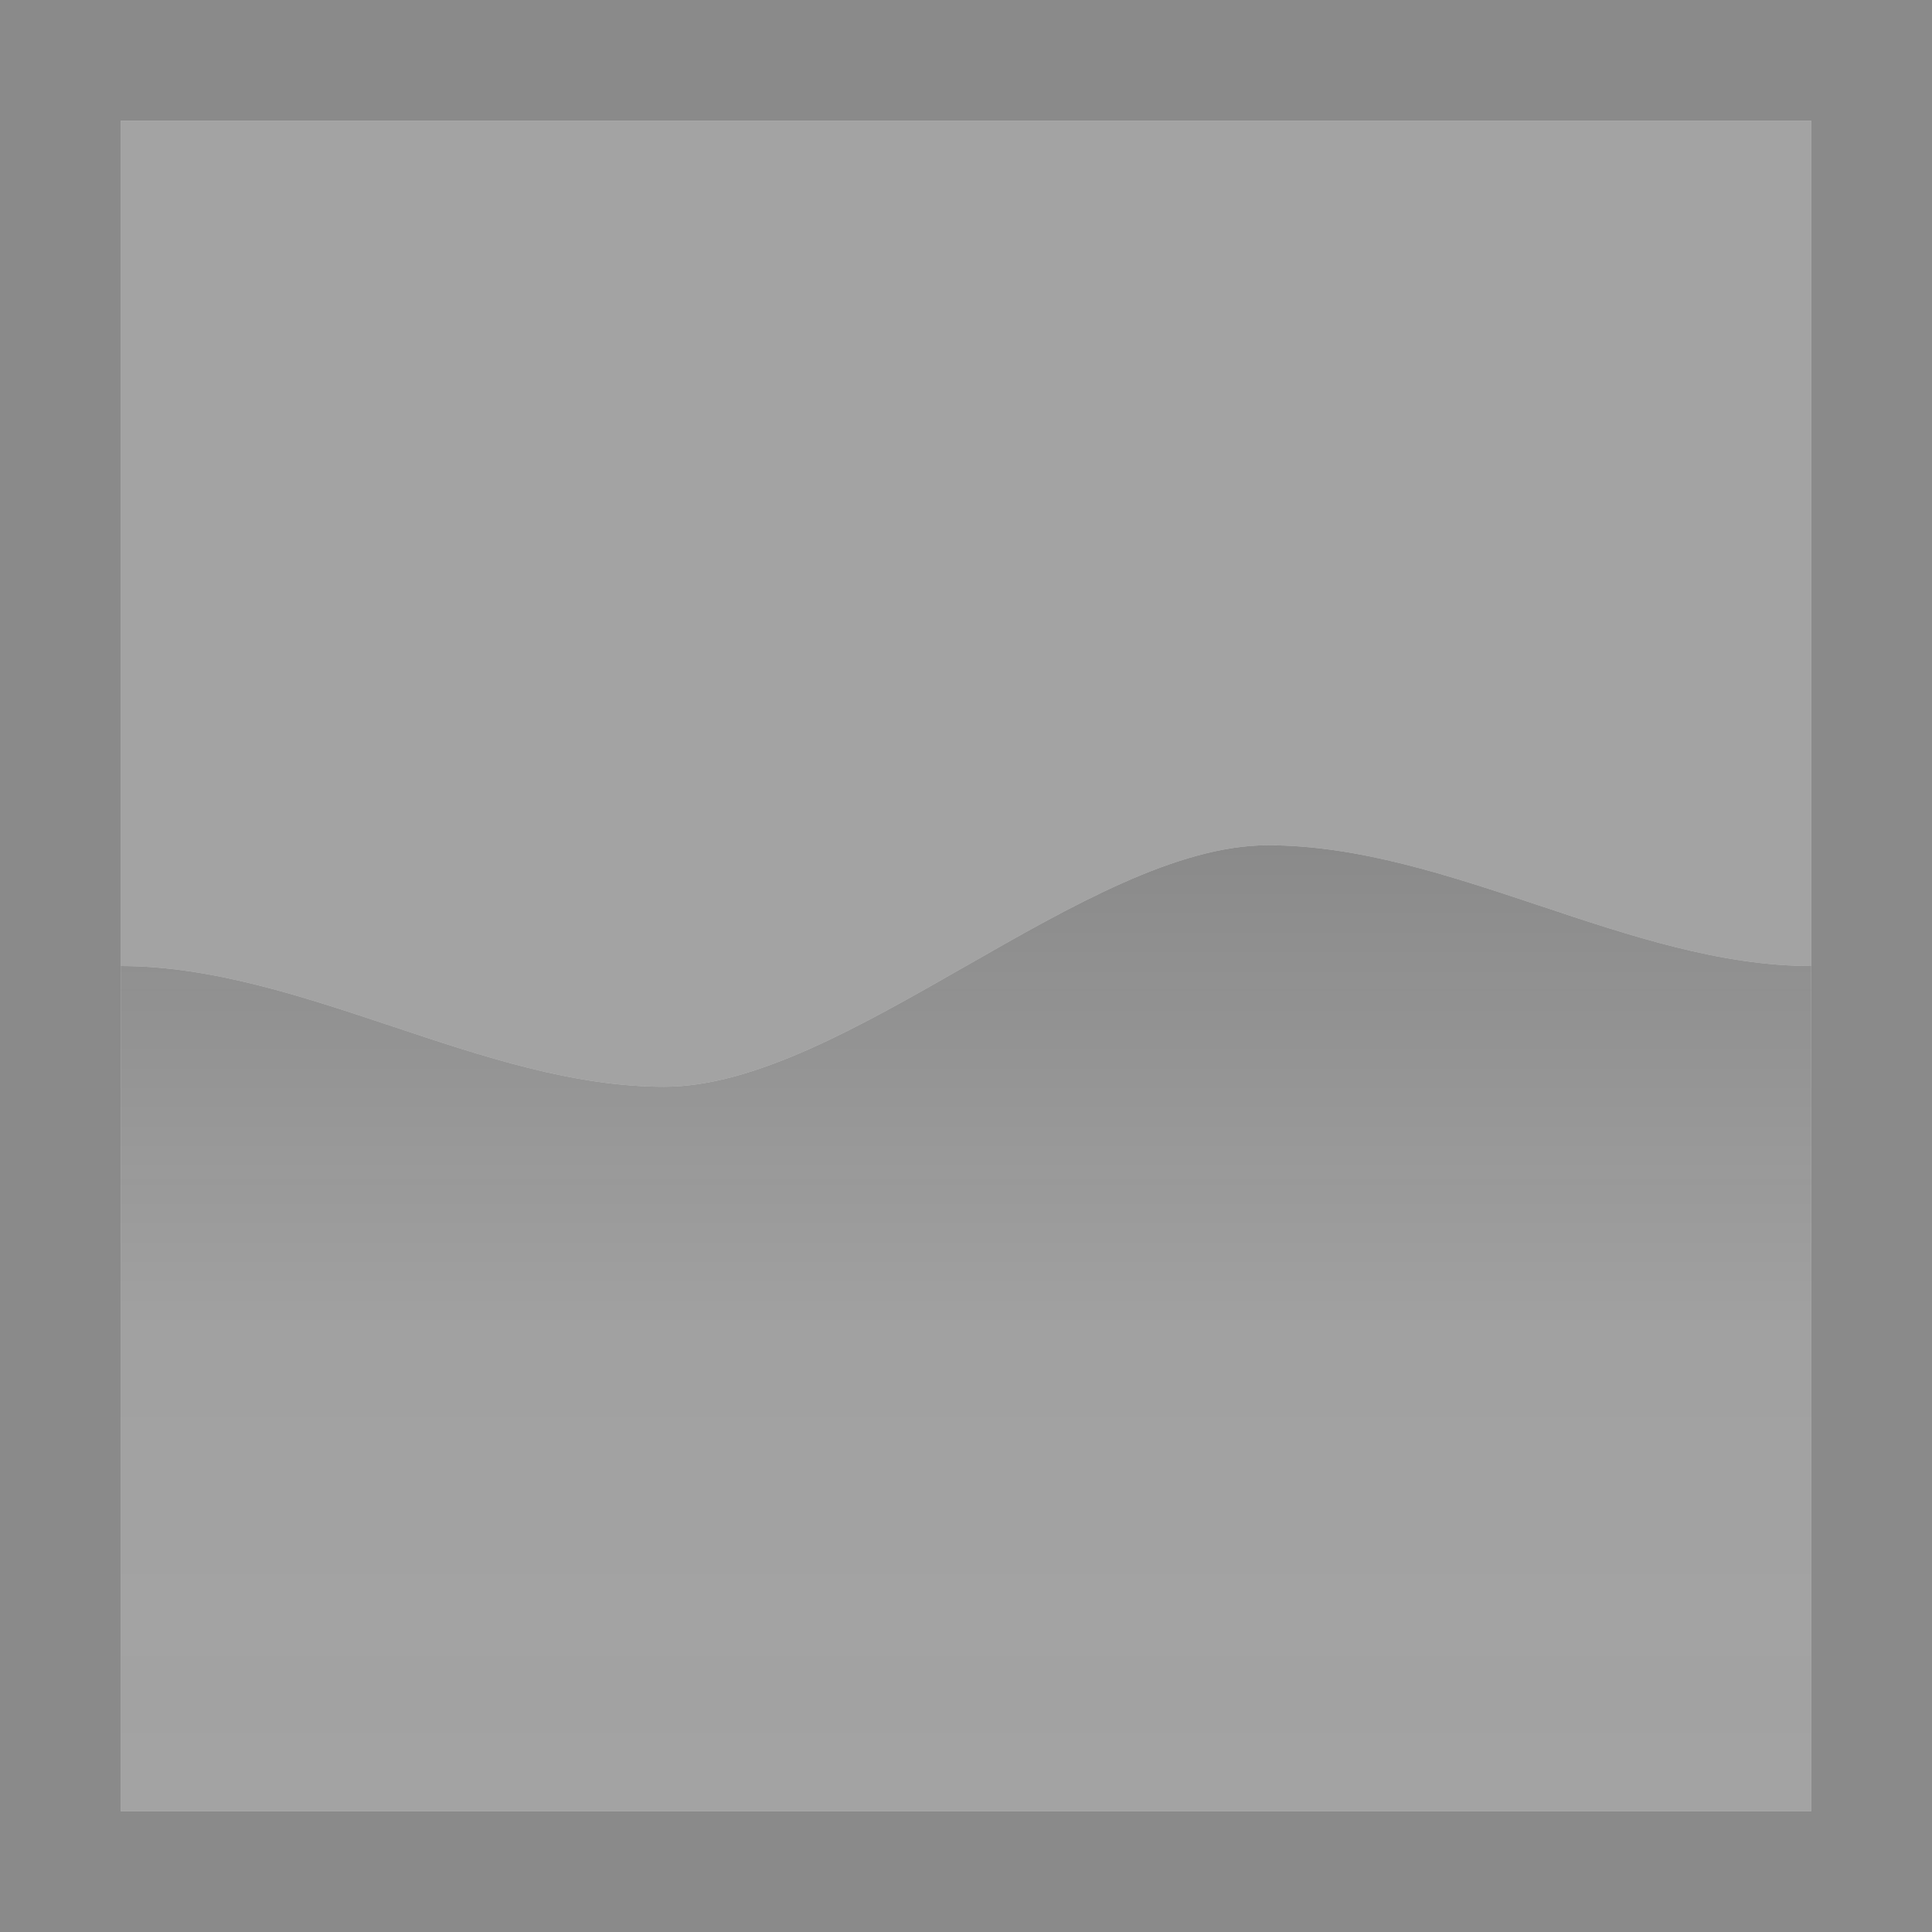 <?xml version="1.0" encoding="UTF-8" standalone="no"?>
<!-- Created with Inkscape (http://www.inkscape.org/) -->

<svg
   xmlns:dc="http://purl.org/dc/elements/1.1/"
   xmlns:cc="http://creativecommons.org/ns#"
   xmlns:rdf="http://www.w3.org/1999/02/22-rdf-syntax-ns#"
   xmlns:svg="http://www.w3.org/2000/svg"
   xmlns="http://www.w3.org/2000/svg"
   xmlns:xlink="http://www.w3.org/1999/xlink"
   xmlns:sodipodi="http://sodipodi.sourceforge.net/DTD/sodipodi-0.dtd"
   xmlns:inkscape="http://www.inkscape.org/namespaces/inkscape"
   width="128"
   height="128"
   id="svg2985"
   version="1.1"
   inkscape:version="0.48.2 r9819"
   sodipodi:docname="glass_black.svg"
   inkscape:export-filename="/Users/ianw/drawing.png"
   inkscape:export-xdpi="180"
   inkscape:export-ydpi="180">
  <title
     id="title3119">Template</title>
  <defs
     id="defs2987">
    <linearGradient
       id="linearGradient4386">
      <stop
         style="stop-color:#1a1a1a;stop-opacity:0.51;"
         offset="0"
         id="stop4388" />
      <stop
         id="stop4224"
         offset="0.5"
         style="stop-color:#1a1a1a;stop-opacity:0.412;" />
      <stop
         style="stop-color:#1a1a1a;stop-opacity:0.4;"
         offset="1"
         id="stop4390" />
    </linearGradient>
    <linearGradient
       id="linearGradient3959">
      <stop
         id="stop3961"
         offset="0"
         style="stop-color:#bbbbbb;stop-opacity:1;" />
      <stop
         style="stop-color:#bbbbbb;stop-opacity:0;"
         offset="0.211"
         id="stop3963" />
      <stop
         style="stop-color:#bbbbbb;stop-opacity:0.385;"
         offset="0.316"
         id="stop3965" />
      <stop
         style="stop-color:#bbbbbb;stop-opacity:0.937;"
         offset="0.474"
         id="stop3967" />
      <stop
         style="stop-color:#bbbbbb;stop-opacity:0.318;"
         offset="0.526"
         id="stop3969" />
      <stop
         style="stop-color:#bbbbbb;stop-opacity:0.1;"
         offset="0.632"
         id="stop3971" />
      <stop
         style="stop-color:#bbbbbb;stop-opacity:0.8;"
         offset="0.737"
         id="stop3973" />
      <stop
         id="stop3975"
         offset="1"
         style="stop-color:#bbbbbb;stop-opacity:0;" />
    </linearGradient>
    <linearGradient
       id="linearGradient3935">
      <stop
         style="stop-color:#fefefe;stop-opacity:1;"
         offset="0"
         id="stop3937" />
      <stop
         id="stop3953"
         offset="0.211"
         style="stop-color:#ffffff;stop-opacity:0;" />
      <stop
         id="stop3951"
         offset="0.316"
         style="stop-color:#ffffff;stop-opacity:0.385;" />
      <stop
         id="stop3949"
         offset="0.474"
         style="stop-color:#ffffff;stop-opacity:0.481;" />
      <stop
         id="stop3947"
         offset="0.526"
         style="stop-color:#ffffff;stop-opacity:0.318;" />
      <stop
         id="stop3945"
         offset="0.632"
         style="stop-color:#ffffff;stop-opacity:0.1;" />
      <stop
         id="stop3943"
         offset="0.737"
         style="stop-color:#ffffff;stop-opacity:0.8;" />
      <stop
         style="stop-color:#ffffff;stop-opacity:0;"
         offset="1"
         id="stop3939" />
    </linearGradient>
    <linearGradient
       id="linearGradient4011">
      <stop
         id="stop4013"
         offset="0"
         style="stop-color:#816647;stop-opacity:1" />
      <stop
         id="stop4015"
         offset="1"
         style="stop-color:#000000;stop-opacity:0" />
    </linearGradient>
    <linearGradient
       inkscape:collect="always"
       xlink:href="#linearGradient3959"
       id="linearGradient3941"
       x1="127"
       y1="127"
       x2="52"
       y2="52"
       gradientUnits="userSpaceOnUse" />
    <linearGradient
       inkscape:collect="always"
       xlink:href="#linearGradient3935"
       id="linearGradient3957"
       gradientUnits="userSpaceOnUse"
       x1="128"
       y1="128"
       x2="52"
       y2="52"
       gradientTransform="matrix(-1,0,0,-1,128,64)" />
    <filter
       id="filter3979"
       inkscape:label="Simple blur"
       inkscape:menu="ABCs"
       inkscape:menu-tooltip="Simple Gaussian blur, same as the blur slider in Fill and Stroke dialog"
       color-interpolation-filters="sRGB">
      <feGaussianBlur
         id="feGaussianBlur3981"
         stdDeviation="3" />
    </filter>
    <filter
       id="filter3983"
       inkscape:label="Simple blur"
       inkscape:menu="ABCs"
       inkscape:menu-tooltip="Simple Gaussian blur, same as the blur slider in Fill and Stroke dialog"
       color-interpolation-filters="sRGB">
      <feGaussianBlur
         id="feGaussianBlur3985"
         stdDeviation="3" />
    </filter>
    <filter
       inkscape:collect="always"
       id="filter4400" />
    <linearGradient
       inkscape:collect="always"
       xlink:href="#linearGradient4386"
       id="linearGradient4046"
       gradientUnits="userSpaceOnUse"
       x1="64"
       y1="-8"
       x2="64"
       y2="56" />
    <linearGradient
       inkscape:collect="always"
       xlink:href="#linearGradient4386"
       id="linearGradient4189"
       gradientUnits="userSpaceOnUse"
       x1="64"
       y1="-8"
       x2="64"
       y2="56" />
    <linearGradient
       inkscape:collect="always"
       xlink:href="#linearGradient4386"
       id="linearGradient4193"
       gradientUnits="userSpaceOnUse"
       x1="64"
       y1="-8"
       x2="64"
       y2="56" />
    <filter
       inkscape:collect="always"
       id="filter4218">
      <feGaussianBlur
         inkscape:collect="always"
         stdDeviation="2.88"
         id="feGaussianBlur4220" />
    </filter>
  </defs>
  <sodipodi:namedview
     id="base"
     pagecolor="#ffffff"
     bordercolor="#000000"
     borderopacity="1"
     inkscape:pageopacity="0.0"
     inkscape:pageshadow="2"
     inkscape:zoom="4"
     inkscape:cx="74.371177"
     inkscape:cy="59.107347"
     inkscape:current-layer="layer1"
     showgrid="true"
     inkscape:document-units="px"
     inkscape:grid-bbox="true"
     inkscape:snap-bbox="false"
     inkscape:snap-nodes="true"
     inkscape:snap-grids="true"
     inkscape:window-width="2560"
     inkscape:window-height="1305"
     inkscape:window-x="0"
     inkscape:window-y="0"
     inkscape:window-maximized="1"
     inkscape:showpageshadow="false"
     borderlayer="true">
    <inkscape:grid
       type="xygrid"
       id="grid2993"
       empspacing="4"
       visible="true"
       enabled="true"
       snapvisiblegridlinesonly="true"
       spacingx="16px"
       spacingy="16px"
       empcolor="#d60053"
       empopacity="0.298" />
    <inkscape:grid
       type="xygrid"
       id="grid3043"
       empspacing="4"
       visible="true"
       enabled="true"
       snapvisiblegridlinesonly="true"
       color="#ff00f8"
       opacity="0.125"
       dotted="true" />
  </sodipodi:namedview>
  <g
     id="layer1"
     inkscape:label="Layer 1"
     inkscape:groupmode="layer"
     transform="translate(0,64)">
    <g
       id="g4212"
       style="filter:url(#filter4218)">
      <g
         id="g4196">
        <path
           inkscape:connector-curvature="0"
           style="fill:#191919;fill-opacity:0.4;stroke:none"
           d="M 8,-56 8,0 c 12,0 24,8 36,8 12,0 28,-16 40,-16 12,0 24,8 36,8 l 0,-56 -112,0 z"
           id="rect4225" />
        <path
           style="fill:url(#linearGradient4193);fill-opacity:1;stroke:none"
           d="m 8,56 112,0 0,-56 C 108,0 96,-8 84,-8 72,-8 56,8 44,8 32,8 20,0 8,0 z"
           id="path4384"
           inkscape:connector-curvature="0"
           sodipodi:nodetypes="ccccccc" />
      </g>
      <path
         inkscape:connector-curvature="0"
         id="rect4011"
         d="m -8,-72 0,144 144,0 0,-144 z m 16,16 112,0 0,112 -112,0 z"
         style="fill:#1a1a1a;fill-opacity:0.51;stroke:none"
         sodipodi:nodetypes="cccccccccc" />
    </g>
  </g>
</svg>
